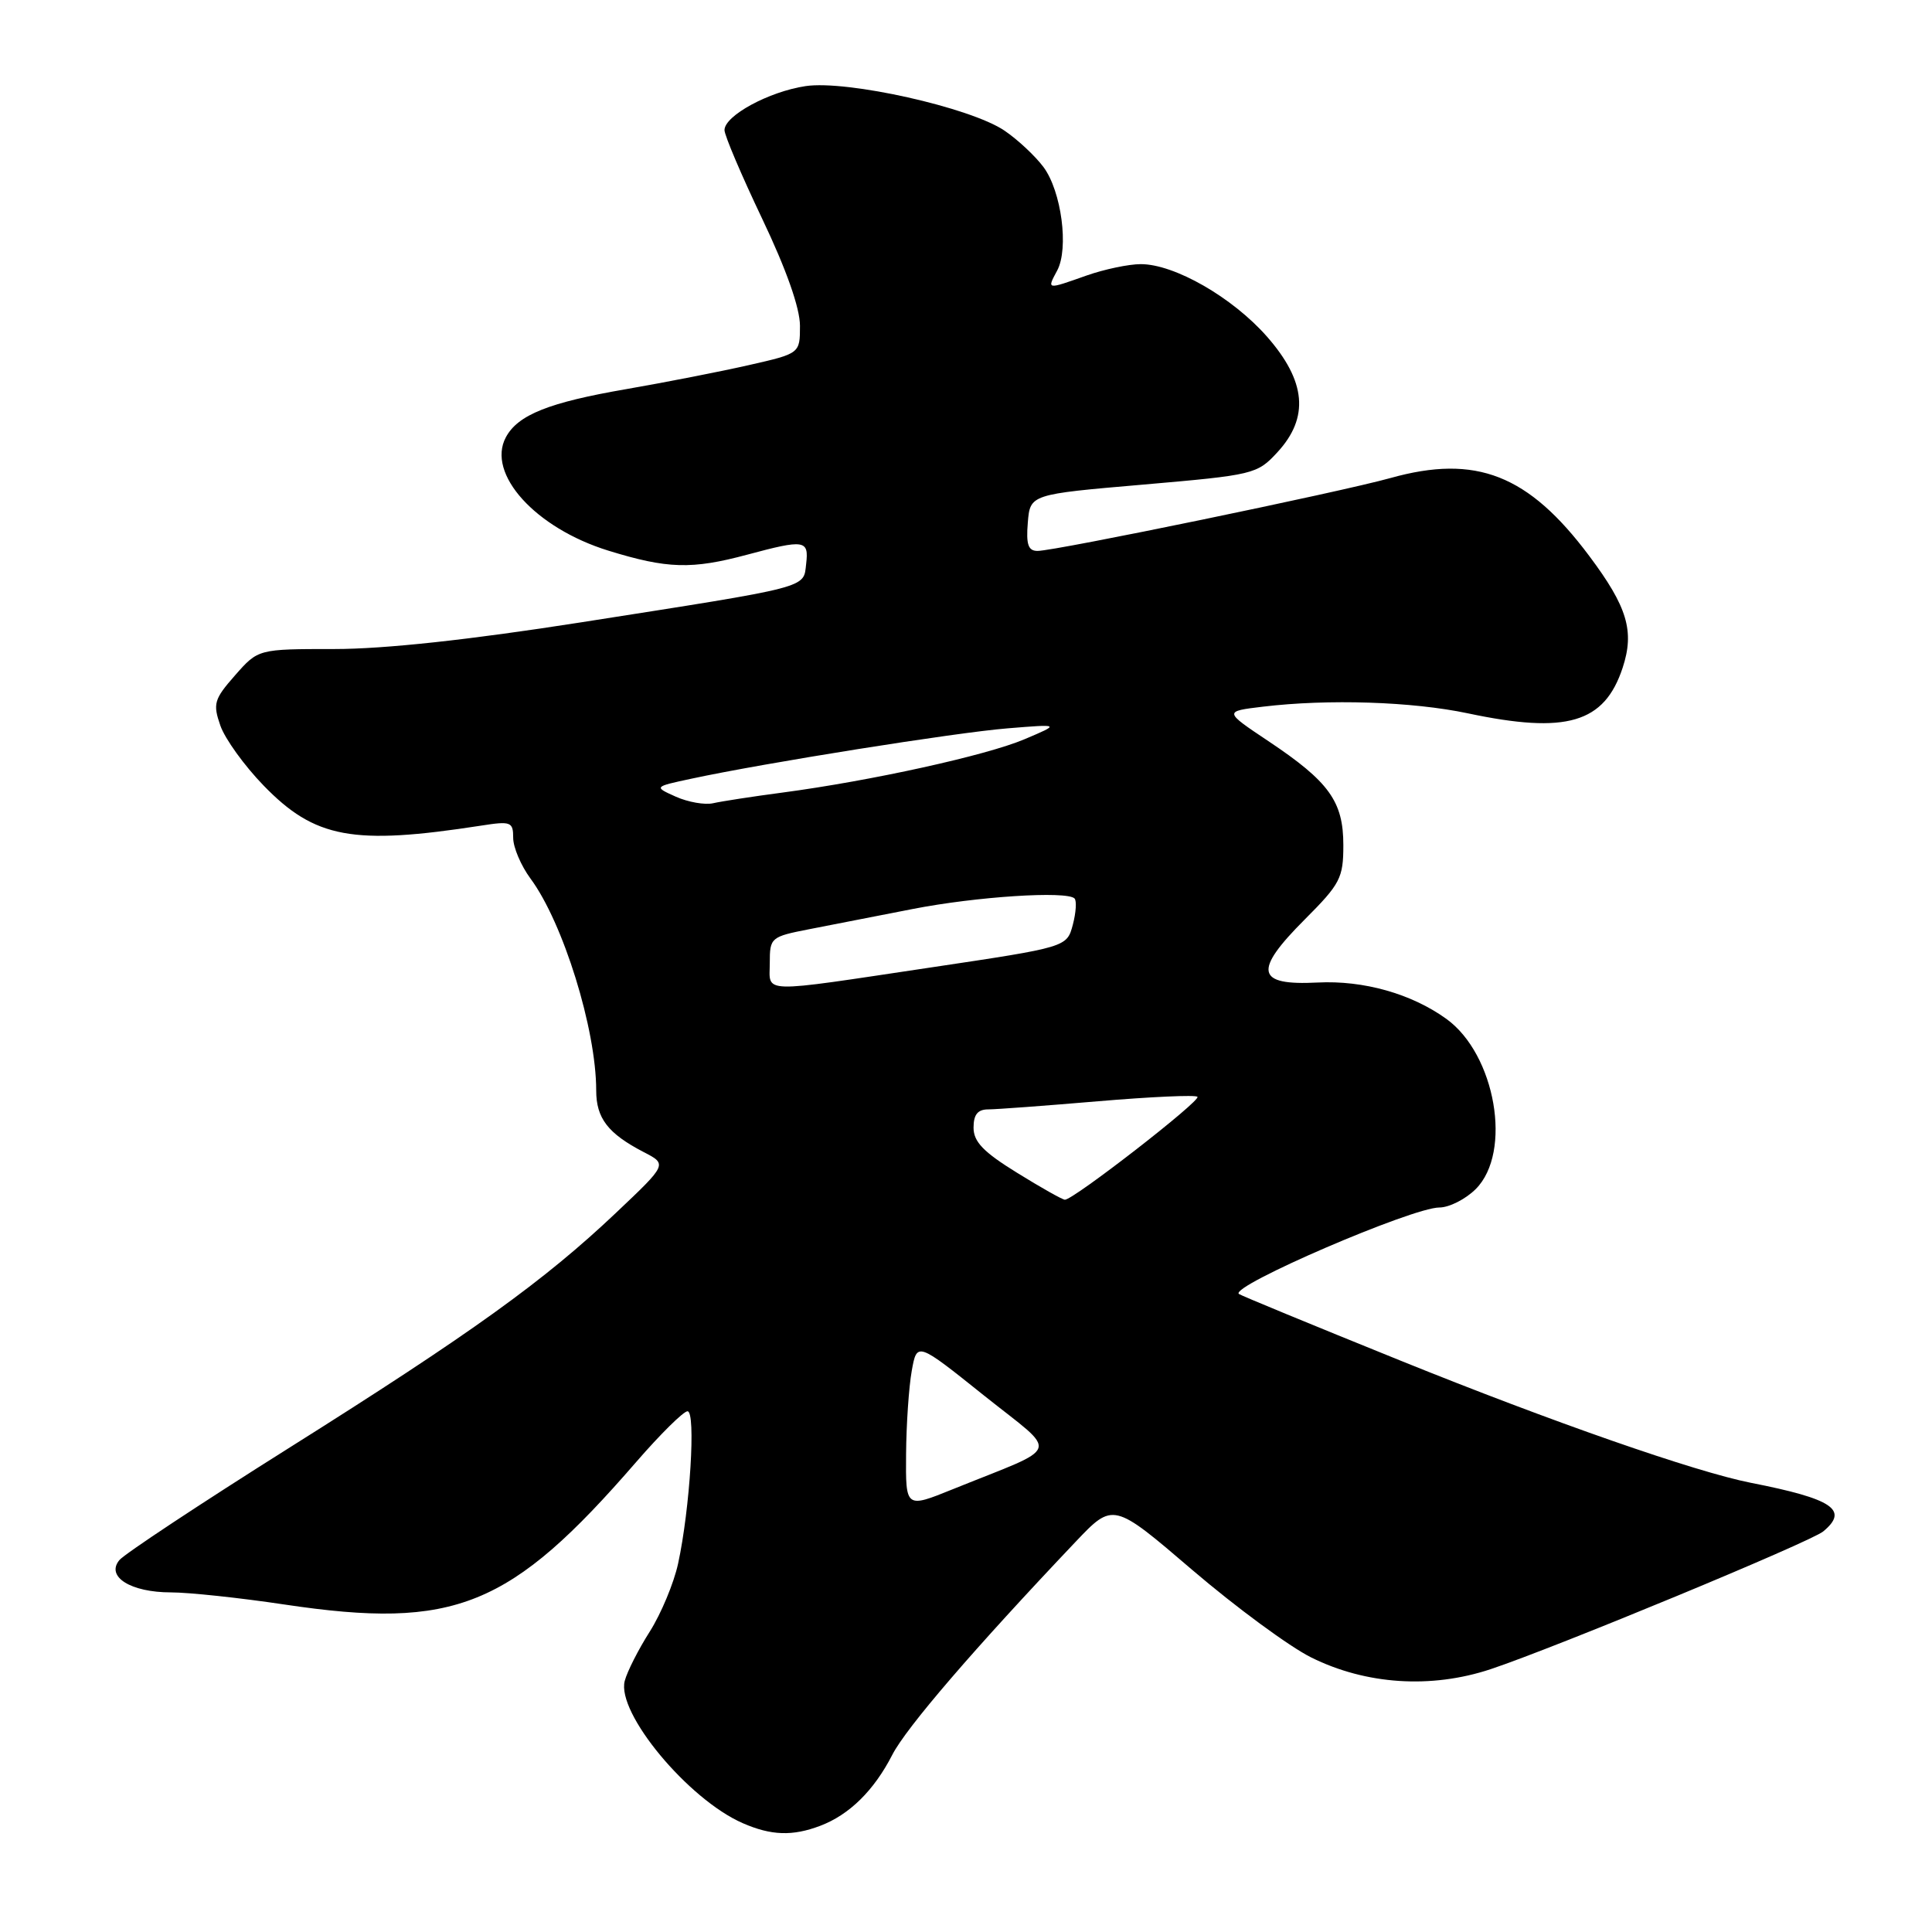 <?xml version="1.0" encoding="UTF-8" standalone="no"?>
<!DOCTYPE svg PUBLIC "-//W3C//DTD SVG 1.1//EN" "http://www.w3.org/Graphics/SVG/1.1/DTD/svg11.dtd" >
<svg xmlns="http://www.w3.org/2000/svg" xmlns:xlink="http://www.w3.org/1999/xlink" version="1.1" viewBox="0 0 256 256">
 <g >
 <path fill="currentColor"
d=" M 108.68 241.93 C 112.54 240.47 115.81 237.25 118.23 232.53 C 120.07 228.93 129.10 218.44 142.50 204.32 C 147.50 199.05 147.50 199.05 158.00 208.04 C 163.78 212.98 170.86 218.19 173.74 219.62 C 181.00 223.23 189.63 223.79 197.50 221.18 C 206.06 218.33 239.92 204.31 241.59 202.92 C 245.03 200.07 242.86 198.61 232.00 196.48 C 224.65 195.03 205.70 188.43 185.50 180.26 C 173.95 175.59 164.34 171.63 164.15 171.45 C 163.00 170.40 187.12 160.00 190.72 160.00 C 192.02 160.00 194.20 158.90 195.55 157.55 C 200.42 152.67 198.17 139.70 191.64 135.00 C 187.02 131.67 180.66 129.88 174.59 130.19 C 166.42 130.61 166.04 128.68 172.92 121.80 C 177.59 117.12 178.00 116.34 178.00 111.99 C 178.00 106.19 176.12 103.58 168.06 98.20 C 162.16 94.26 162.16 94.26 167.33 93.64 C 176.00 92.60 187.13 92.96 194.50 94.52 C 207.58 97.29 212.59 95.82 215.01 88.48 C 216.60 83.64 215.65 80.43 210.57 73.65 C 202.52 62.89 195.59 60.17 184.25 63.34 C 177.56 65.21 139.83 73.00 137.48 73.00 C 136.24 73.00 135.95 72.15 136.19 69.25 C 136.50 65.50 136.50 65.50 151.50 64.21 C 166.13 62.94 166.57 62.84 169.25 59.94 C 173.51 55.33 173.08 50.51 167.87 44.59 C 163.30 39.40 155.63 35.00 151.16 35.00 C 149.56 35.00 146.34 35.68 144.00 36.50 C 138.63 38.40 138.71 38.41 140.08 35.85 C 141.65 32.92 140.65 25.35 138.27 22.14 C 137.19 20.69 134.87 18.51 133.10 17.31 C 128.60 14.25 112.24 10.59 106.74 11.41 C 101.88 12.14 96.00 15.33 96.00 17.24 C 96.00 17.94 98.25 23.23 101.00 29.00 C 104.19 35.69 106.00 40.82 106.00 43.17 C 106.00 46.84 106.00 46.84 99.22 48.38 C 95.49 49.23 88.18 50.66 82.99 51.56 C 72.72 53.33 68.62 54.97 67.03 57.94 C 64.44 62.78 70.94 69.97 80.60 72.96 C 88.44 75.38 91.65 75.47 99.00 73.50 C 106.63 71.45 107.19 71.54 106.82 74.71 C 106.44 77.97 107.65 77.66 76.95 82.47 C 62.13 84.79 50.94 86.00 44.31 86.00 C 34.21 86.00 34.21 86.00 31.15 89.48 C 28.36 92.65 28.19 93.25 29.20 96.15 C 29.81 97.90 32.38 101.46 34.91 104.07 C 41.72 111.10 46.77 112.03 63.75 109.40 C 67.70 108.78 68.00 108.90 68.00 111.02 C 68.00 112.28 69.03 114.70 70.29 116.41 C 74.62 122.26 79.00 136.37 79.00 144.49 C 79.00 148.18 80.56 150.20 85.30 152.66 C 88.42 154.27 88.42 154.27 81.65 160.68 C 72.11 169.72 62.48 176.65 38.20 191.92 C 26.57 199.24 16.50 205.90 15.82 206.72 C 13.99 208.92 17.32 211.00 22.66 211.00 C 25.01 211.00 31.79 211.72 37.72 212.61 C 60.29 215.98 67.59 213.01 84.31 193.71 C 87.51 190.02 90.57 187.00 91.10 187.00 C 92.23 187.00 91.43 199.94 89.85 207.19 C 89.29 209.77 87.60 213.82 86.10 216.19 C 84.59 218.56 83.10 221.50 82.78 222.73 C 81.67 226.96 91.19 238.43 98.42 241.58 C 102.20 243.23 105.01 243.32 108.68 241.93 Z  M 120.06 192.68 C 120.09 188.73 120.43 183.77 120.81 181.65 C 121.50 177.80 121.50 177.80 130.37 184.90 C 140.42 192.93 140.93 191.39 126.25 197.33 C 120.00 199.86 120.00 199.86 120.06 192.68 Z  M 134.75 155.39 C 130.31 152.65 129.00 151.29 129.00 149.42 C 129.00 147.69 129.55 147.00 130.95 147.00 C 132.02 147.00 138.58 146.51 145.53 145.92 C 152.48 145.33 158.39 145.06 158.67 145.33 C 159.17 145.84 142.19 159.02 141.10 158.97 C 140.77 158.96 137.91 157.35 134.75 155.39 Z  M 102.00 127.57 C 102.00 124.23 102.14 124.12 107.25 123.12 C 110.14 122.56 116.29 121.36 120.92 120.45 C 129.35 118.80 141.33 118.02 142.38 119.05 C 142.68 119.35 142.58 120.93 142.15 122.55 C 141.36 125.50 141.36 125.50 123.43 128.18 C 100.27 131.64 102.00 131.69 102.00 127.57 Z  M 89.56 105.57 C 86.62 104.25 86.62 104.25 91.62 103.18 C 101.34 101.09 126.59 97.07 133.50 96.51 C 140.50 95.94 140.50 95.94 135.76 97.95 C 130.70 100.10 115.43 103.46 103.68 105.02 C 99.73 105.54 95.60 106.18 94.50 106.43 C 93.40 106.68 91.18 106.29 89.56 105.57 Z "/>
</g>
</svg>